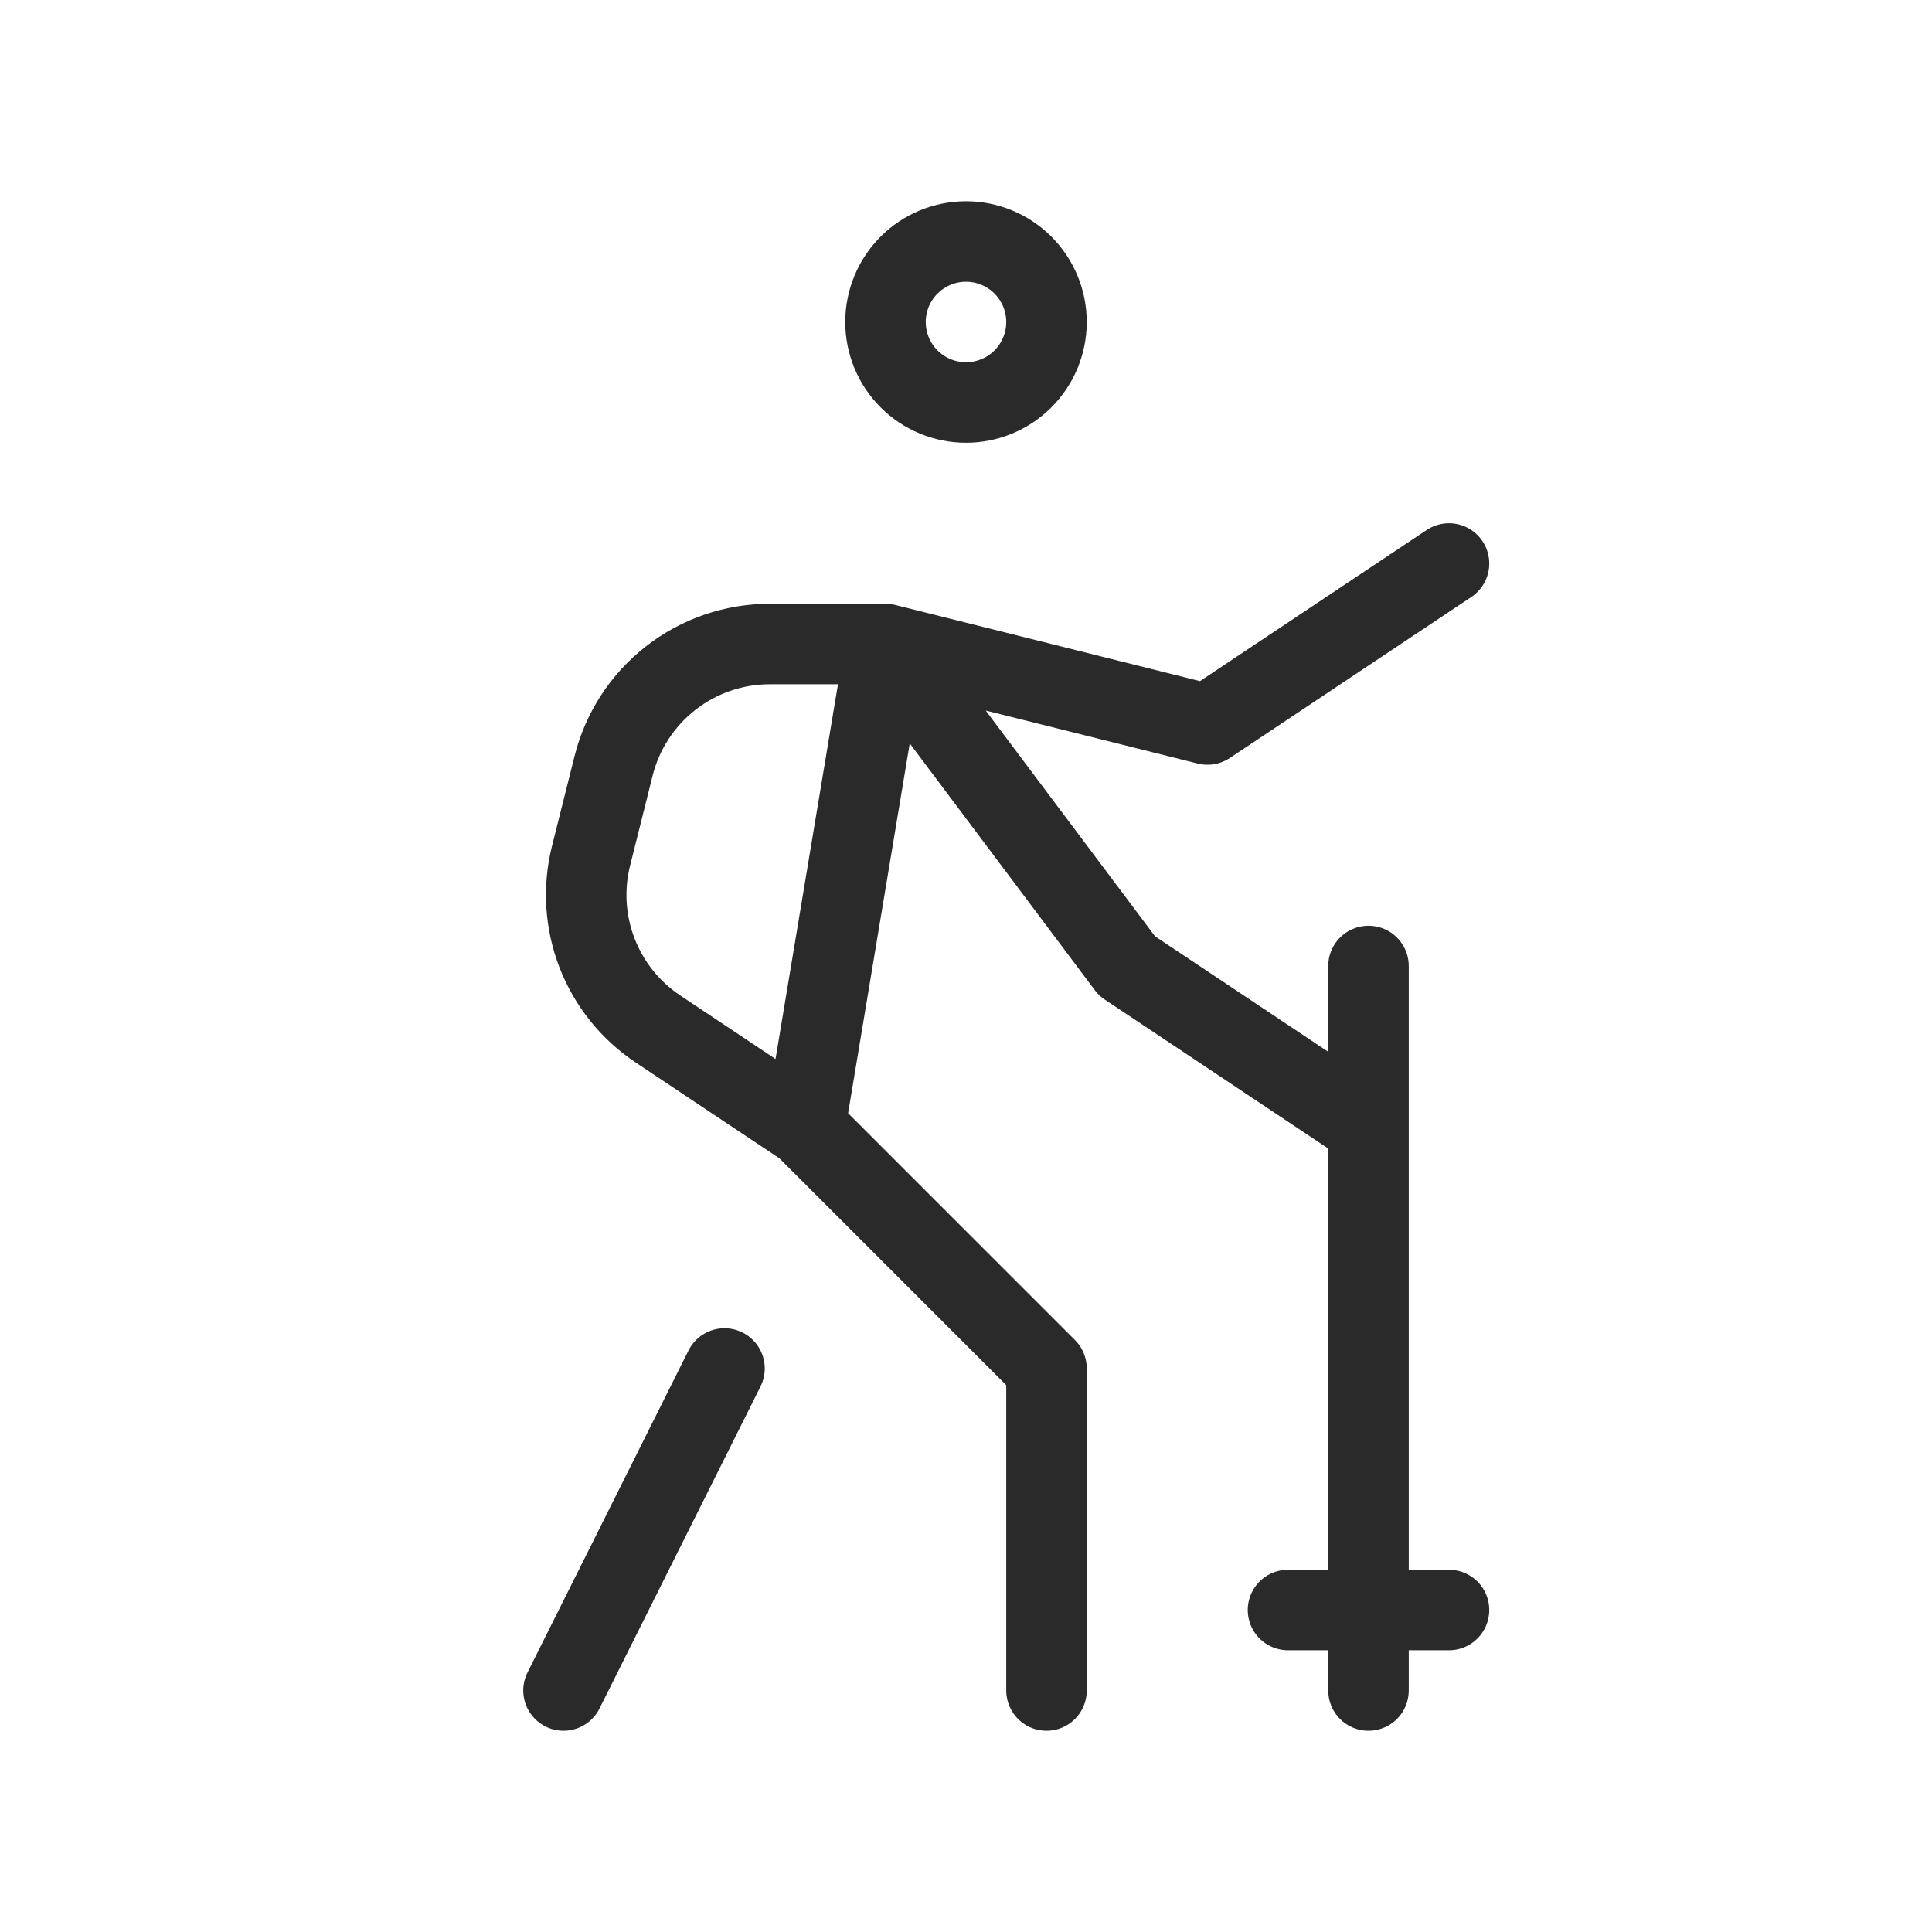 <svg width="48" height="48" viewBox="0 0 48 48" fill="none" xmlns="http://www.w3.org/2000/svg">
<path d="M14 42L18 34M26 42V34L20 28M20 28L22 16M20 28L16.346 25.564C15.659 25.106 15.131 24.447 14.833 23.677C14.536 22.908 14.483 22.065 14.684 21.264L15.244 19.03C15.46 18.165 15.959 17.397 16.662 16.848C17.364 16.299 18.23 16.001 19.122 16H22M22 16L28 24L34 28M22 16L30 18L36 14M34 24V42M32 40H36M22 8C22 8.53 22.211 9.039 22.586 9.414C22.961 9.789 23.47 10 24 10C24.53 10 25.039 9.789 25.414 9.414C25.789 9.039 26 8.53 26 8C26 7.47 25.789 6.961 25.414 6.586C25.039 6.211 24.53 6 24 6C23.47 6 22.961 6.211 22.586 6.586C22.211 6.961 22 7.47 22 8Z" stroke="#2A2A2A" stroke-width="2" stroke-linecap="round" stroke-linejoin="round"/>
</svg>

